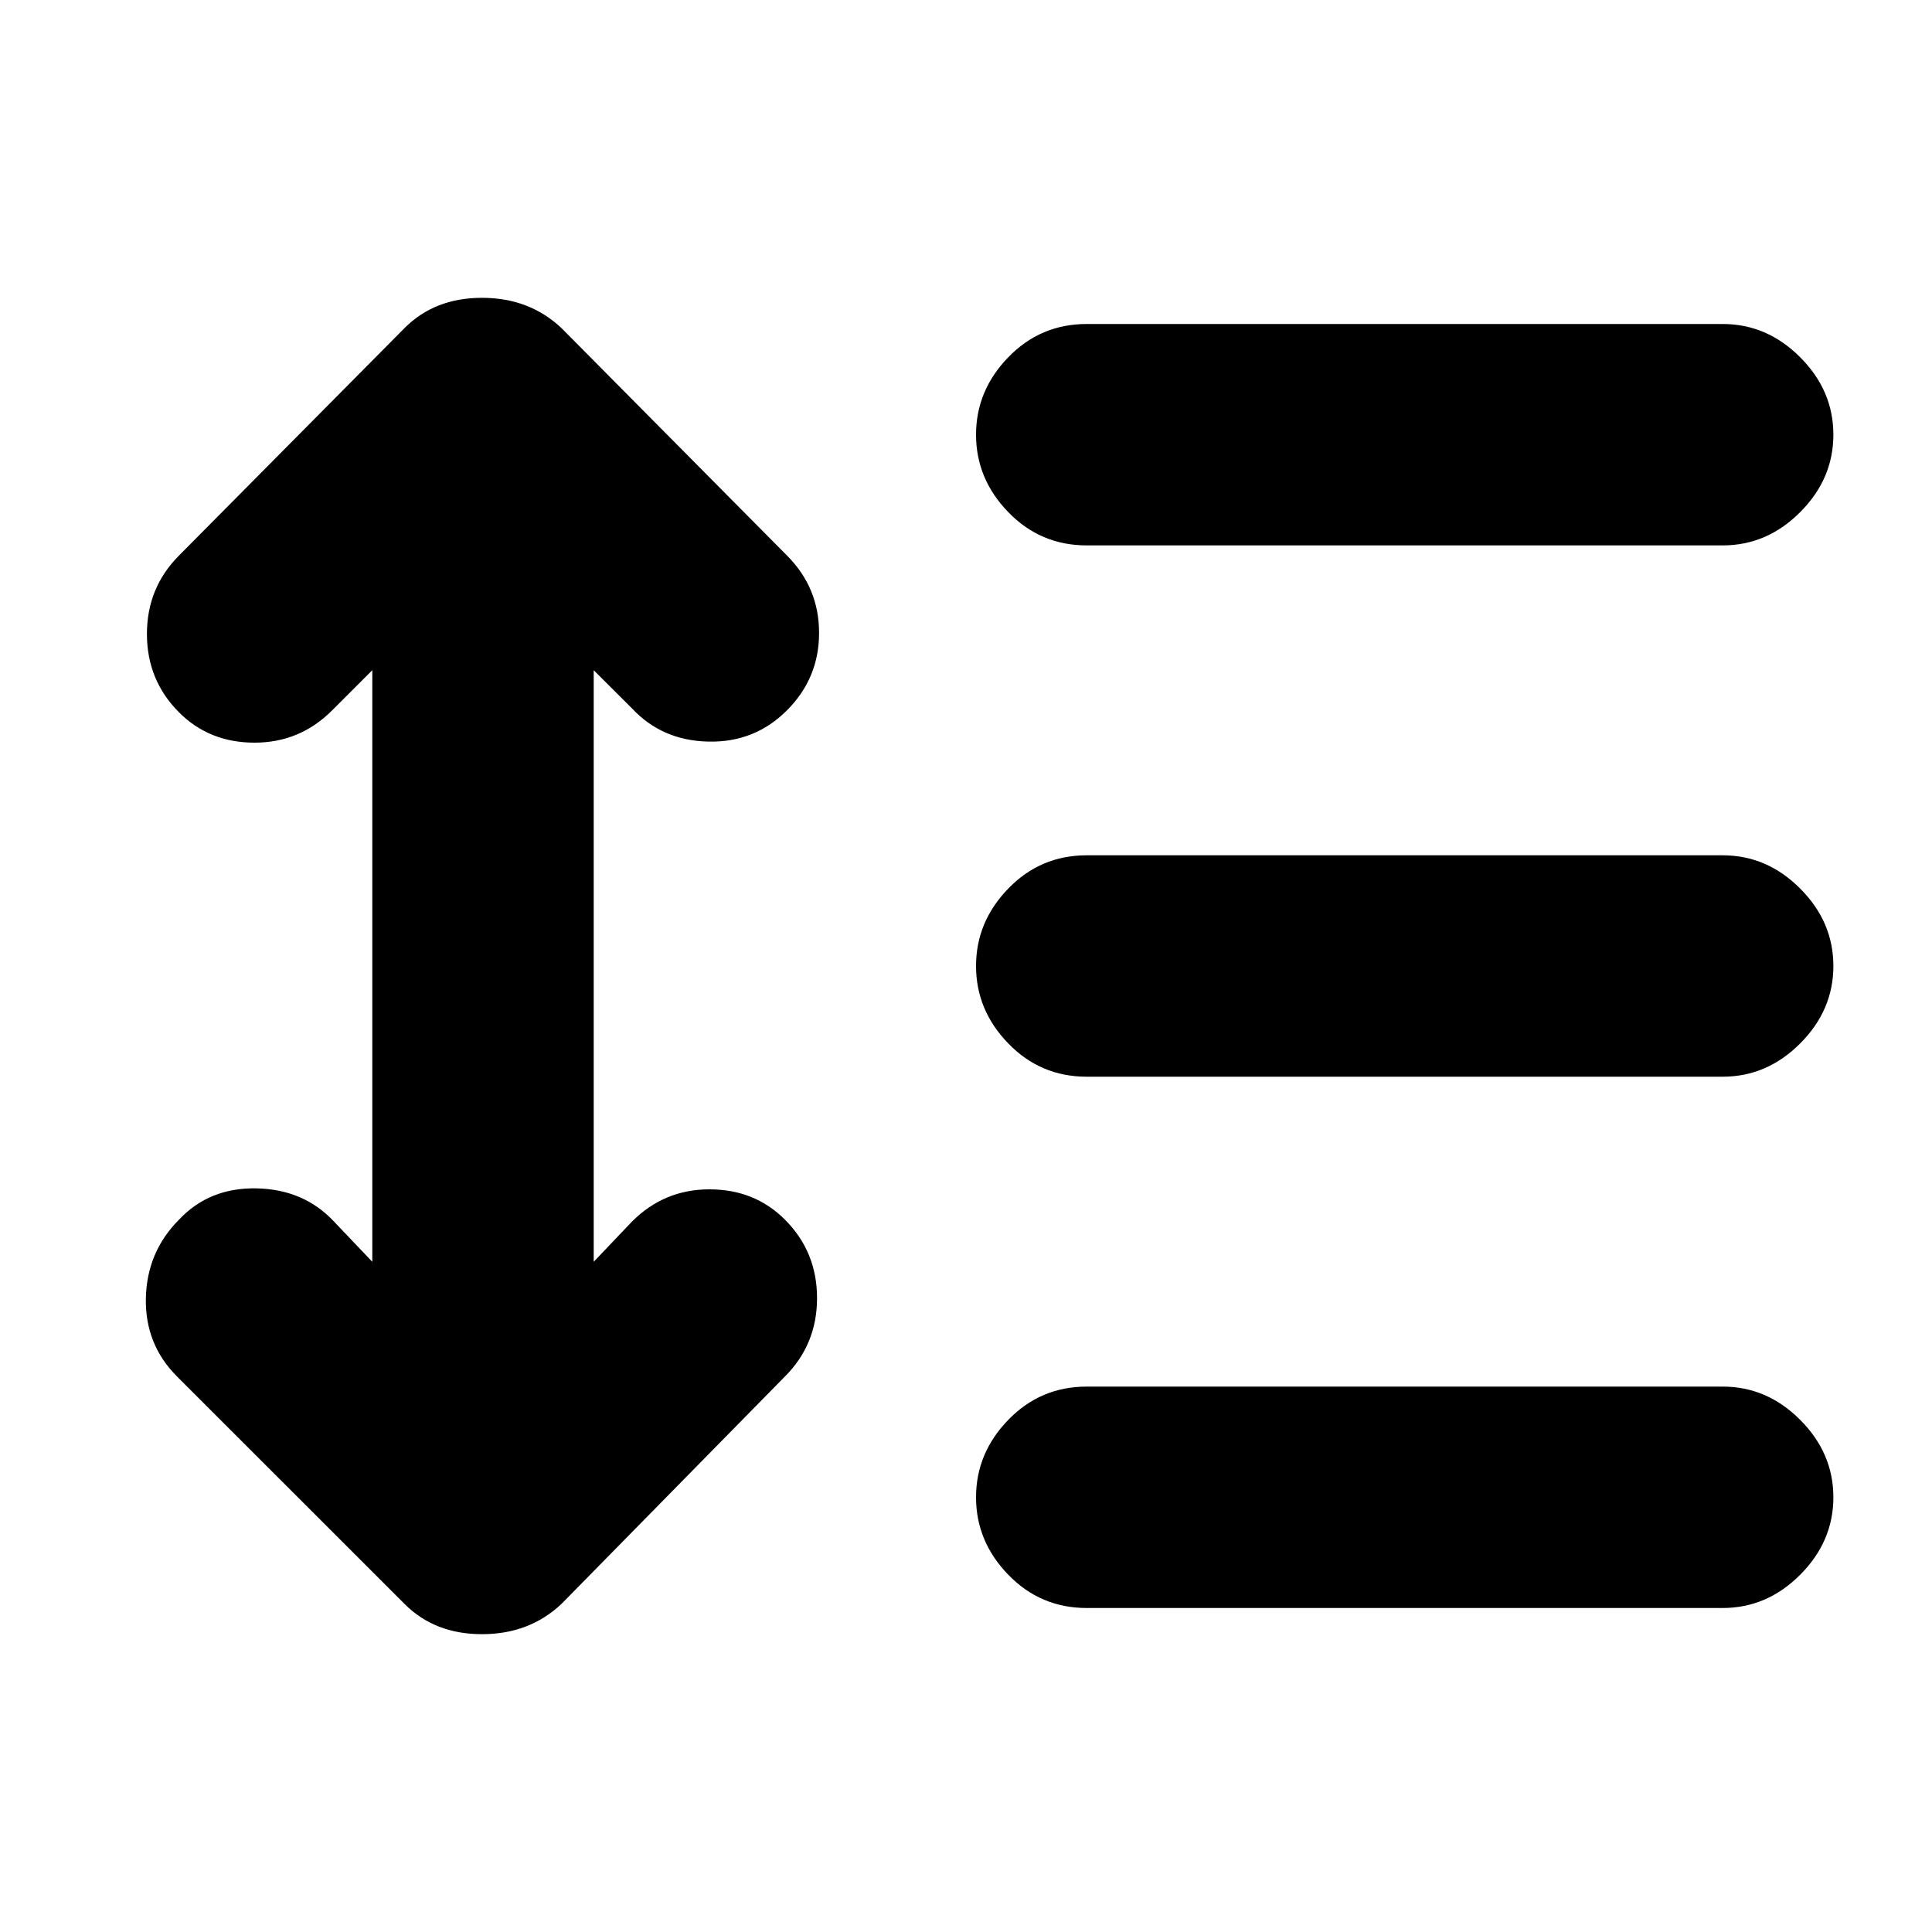 <svg xmlns="http://www.w3.org/2000/svg" height="20" width="20"><path d="M11.25 5.646q-.479 0-.812-.344-.334-.344-.334-.802 0-.458.334-.802.333-.344.812-.344h6.583q.459 0 .802.344.344.344.344.802 0 .458-.344.802-.343.344-.802.344Zm0 5.5q-.479 0-.812-.344-.334-.344-.334-.802 0-.458.334-.802.333-.344.812-.344h6.583q.459 0 .802.344.344.344.344.802 0 .458-.344.802-.343.344-.802.344Zm0 5.5q-.479 0-.812-.344-.334-.344-.334-.802 0-.458.334-.802.333-.344.812-.344h6.583q.459 0 .802.344.344.344.344.802 0 .458-.344.802-.343.344-.802.344Zm-7.062-.042L1.833 14.25q-.333-.333-.323-.812.011-.48.344-.813.313-.333.802-.323.49.01.802.344l.396.416V6.938l-.416.416q-.334.334-.803.334-.468 0-.781-.313-.333-.333-.333-.812 0-.48.333-.813l2.334-2.354q.312-.313.802-.313.489 0 .822.313L8.146 5.75q.333.333.333.802 0 .469-.333.802-.334.334-.813.323-.479-.01-.791-.344l-.396-.395v6.124l.396-.416q.333-.334.802-.334.468 0 .781.313.333.333.333.813 0 .479-.333.812l-2.313 2.354q-.333.313-.822.313-.49 0-.802-.313Z"/></svg>